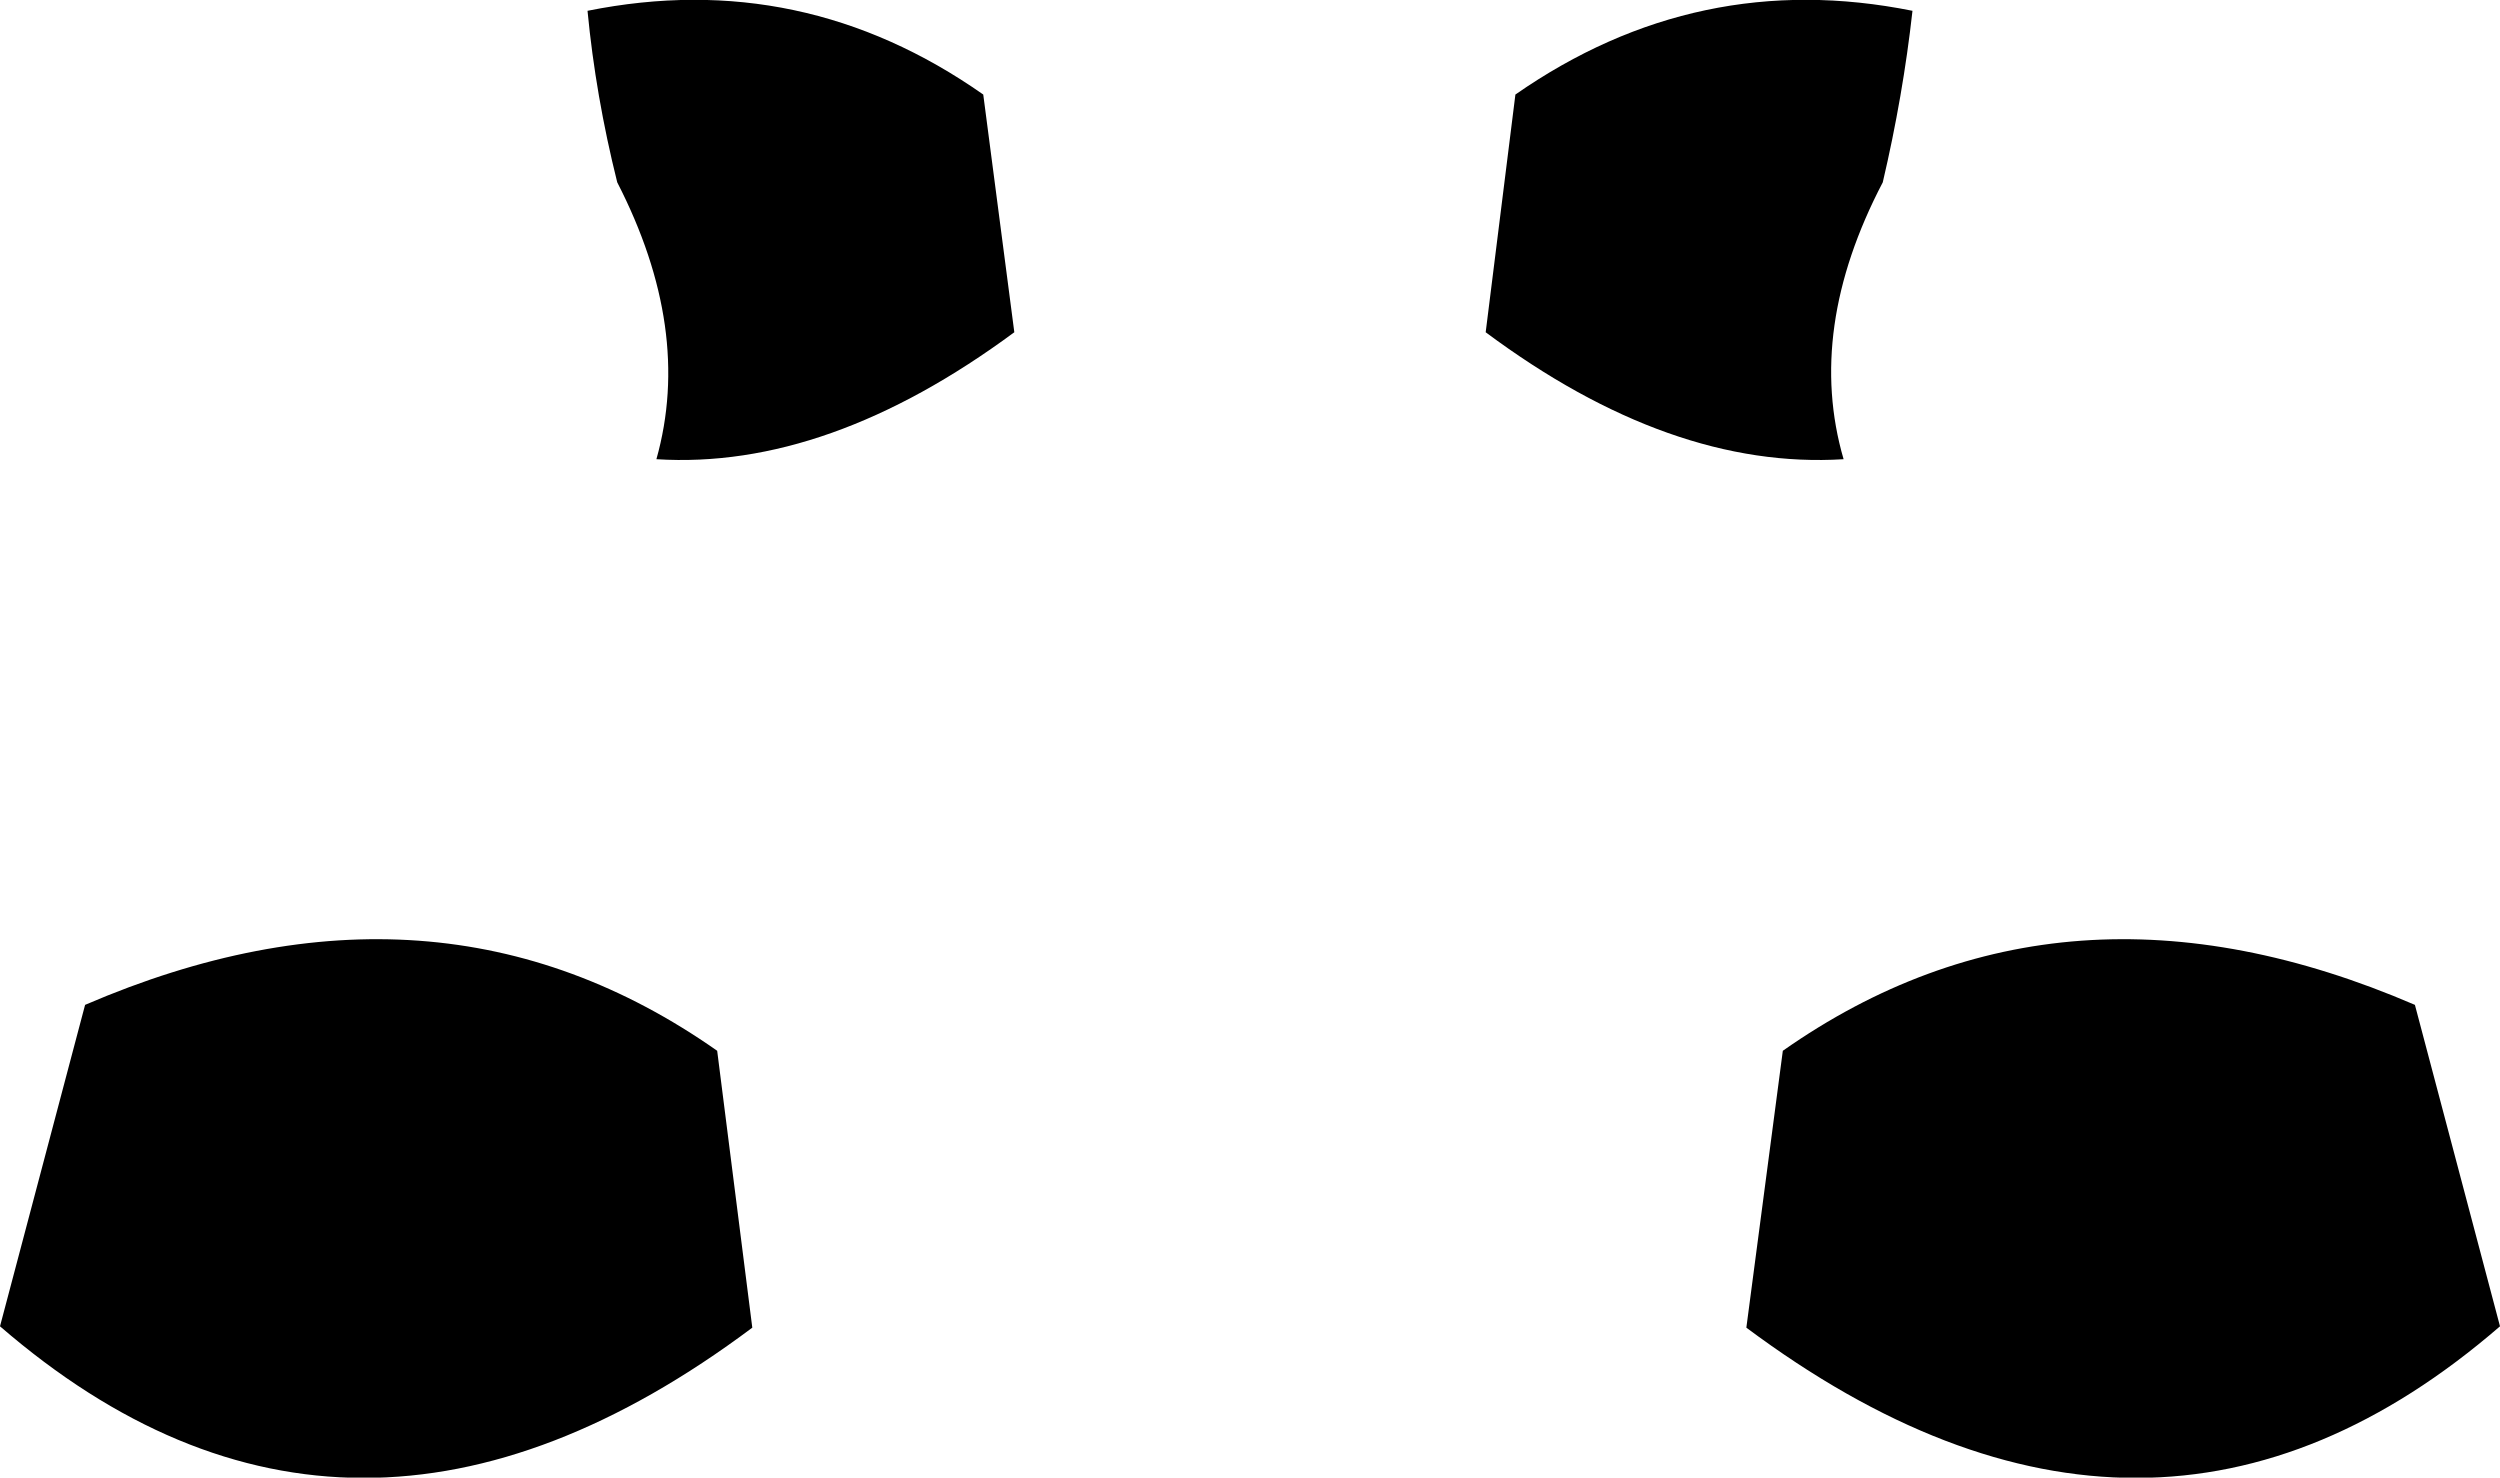 <?xml version="1.0" encoding="UTF-8" standalone="no"?>
<svg xmlns:xlink="http://www.w3.org/1999/xlink" height="54.7px" width="92.55px" xmlns="http://www.w3.org/2000/svg">
  <g transform="matrix(1.0, 0.0, 0.0, 1.0, -353.55, -513.45)">
    <path d="M376.4 520.2 Q375.6 517.0 375.3 513.85 383.25 512.25 389.95 516.95 L391.1 525.75 Q384.2 530.85 377.85 530.45 379.2 525.65 376.4 520.2 M353.55 562.55 L356.7 550.65 Q369.7 545.05 380.1 552.35 L381.4 562.6 Q366.5 573.75 353.55 562.55 M424.35 513.85 Q424.0 517.0 423.25 520.2 420.4 525.65 421.8 530.45 415.4 530.85 408.55 525.75 L409.65 516.95 Q416.4 512.25 424.35 513.85 M418.2 562.6 L419.55 552.35 Q429.95 545.05 442.95 550.65 L446.1 562.55 Q433.15 573.75 418.2 562.6" fill="#000000" fill-rule="evenodd" stroke="none"/>
  </g>
</svg>

